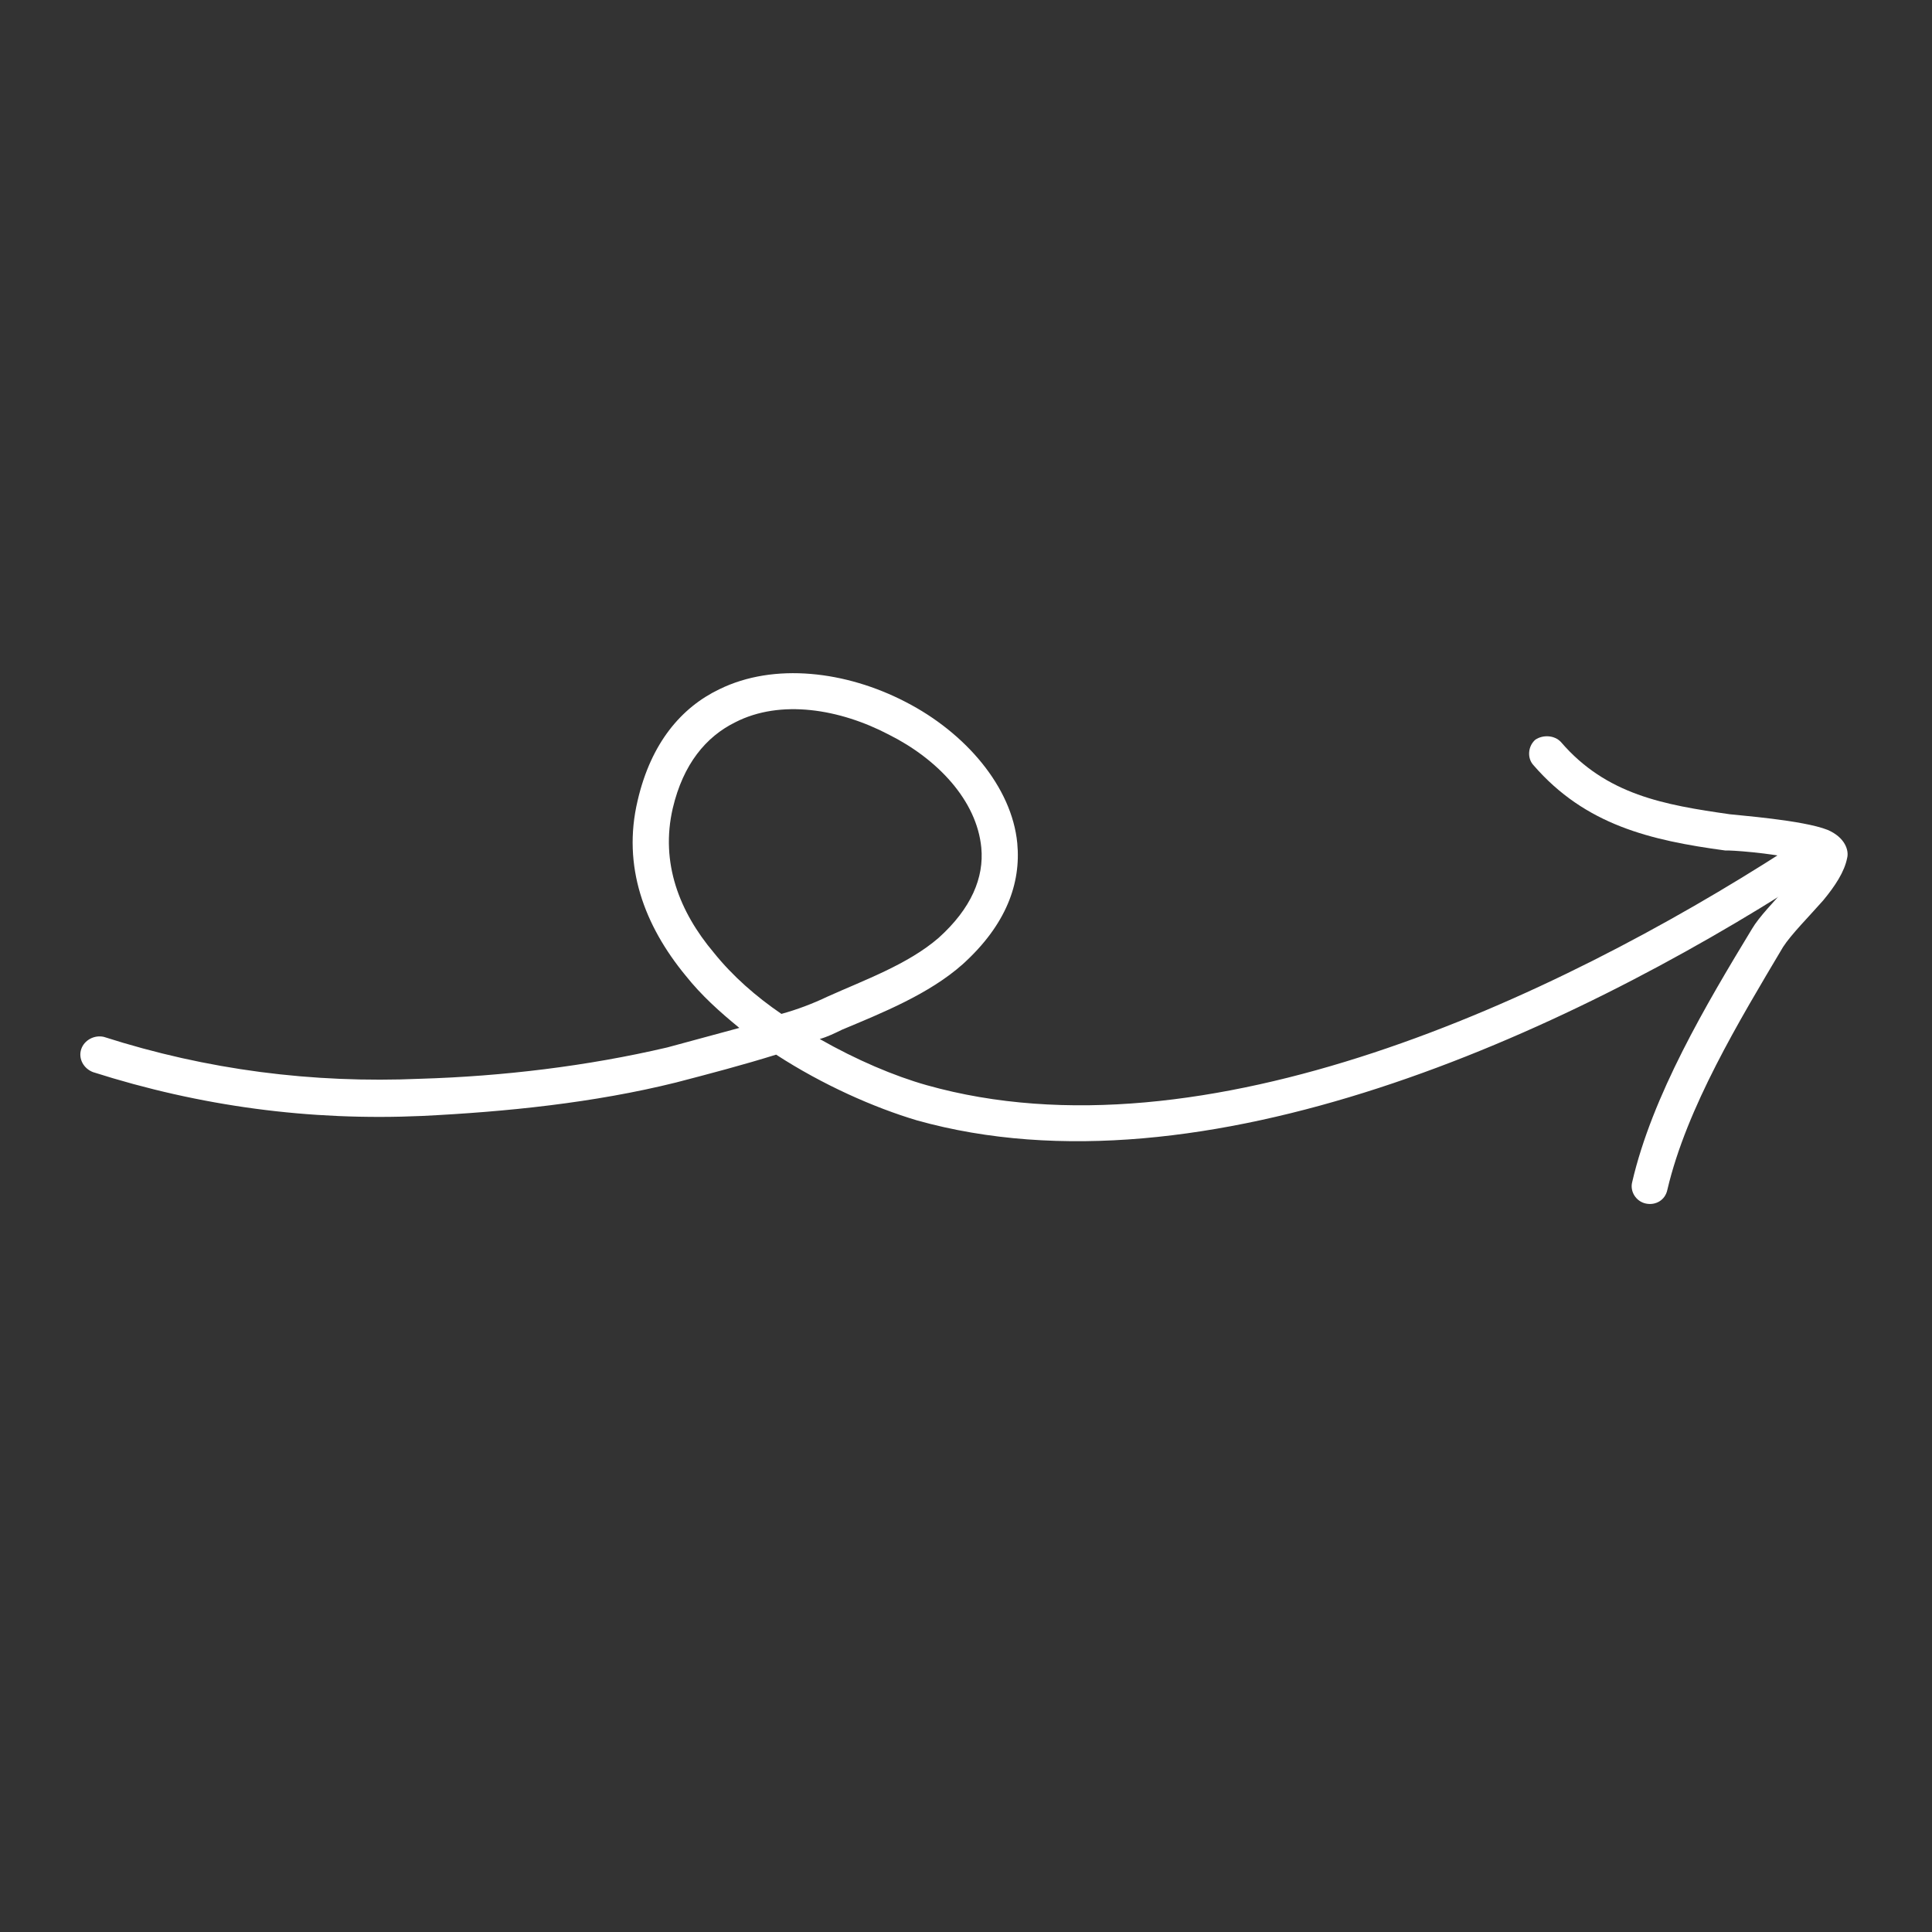 <svg width="299" height="299" viewBox="0 0 299 299" fill="none" xmlns="http://www.w3.org/2000/svg">
<rect x="0" y="0" width="299" height="299" fill="#333333" stroke="none"/>
<g clip-path="url(#clip0_334_22174)">
<path fill-rule="evenodd" clip-rule="evenodd" d="M126.863 160.8C128.033 160.47 129.183 159.911 130.33 159.352C136.556 156.746 143.828 153.821 148.99 149.226C155.751 143.11 158.02 136.682 157.435 130.495C156.603 121.787 149.418 113.387 140.143 108.628C130.948 103.862 119.823 102.493 111.309 106.678C105.469 109.482 100.747 114.963 98.677 123.916C96.273 134.052 99.718 143.231 106.125 151.005C108.538 154.035 111.349 156.568 114.421 159.08C110.743 160.085 107.029 161.093 103.262 162.104C90.892 164.999 77.766 166.572 65.082 166.952C48.322 167.677 32.055 165.587 16.076 160.471C14.611 160.133 13.036 160.959 12.565 162.385C12.097 163.811 12.911 165.358 14.396 165.925C31.002 171.219 47.917 173.486 65.333 172.705C78.365 172.065 91.891 170.688 104.605 167.533C109.867 166.164 115.03 164.804 120.114 163.219C127.359 167.919 135.26 171.408 141.896 173.388C186.214 185.808 242.297 160.044 279.479 136.109C280.783 135.306 281.165 133.655 280.329 132.34C279.49 131.025 277.761 130.709 276.457 131.513C240.467 154.654 186.32 180.025 143.422 167.946C138.377 166.525 132.512 164.018 126.863 160.8ZM120.934 156.912C123.35 156.246 125.73 155.353 128.083 154.23C133.775 151.669 140.514 149.252 145.252 145.155C150.359 140.565 152.303 135.779 151.869 131.196C151.173 123.863 145.063 117.451 137.569 113.696C129.977 109.718 120.806 108.184 113.79 111.78C109.266 114.011 105.736 118.237 104.122 125.073C102.154 133.555 105.18 141.151 110.447 147.405C113.394 151.082 117.019 154.24 120.934 156.912Z" fill="white"/>
<path fill-rule="evenodd" clip-rule="evenodd" d="M279.672 133.325C278.959 134.54 277.845 135.789 276.729 137.038C274.591 139.529 272.293 141.803 271.145 143.748C264.054 155.436 255.696 169.54 252.595 182.969C252.237 184.385 253.178 185.922 254.684 186.257C256.189 186.592 257.706 185.771 258.045 184.125C261.034 171.399 269.152 158.006 275.94 146.575C277.193 144.621 279.961 141.847 282.157 139.352C284.01 137.116 285.452 134.915 285.864 132.801C286.18 131.619 285.547 129.594 282.848 128.436C279.032 126.911 268.731 126.164 267.728 126.018C257.566 124.568 248.602 123.017 241.571 114.834C240.568 113.764 238.799 113.683 237.612 114.476C236.444 115.499 236.324 117.357 237.329 118.427C245.338 127.683 255.433 130.062 267.008 131.624C267.733 131.562 273.886 131.966 278.225 132.985C278.701 133.175 279.203 133.133 279.672 133.325Z" fill="white"/>
</g>
<defs>
<clipPath id="clip0_334_22174">
<rect width="275.762" height="275.762" fill="white" transform="translate(274.781) rotate(85.164)"/>
</clipPath>
</defs>
</svg>
